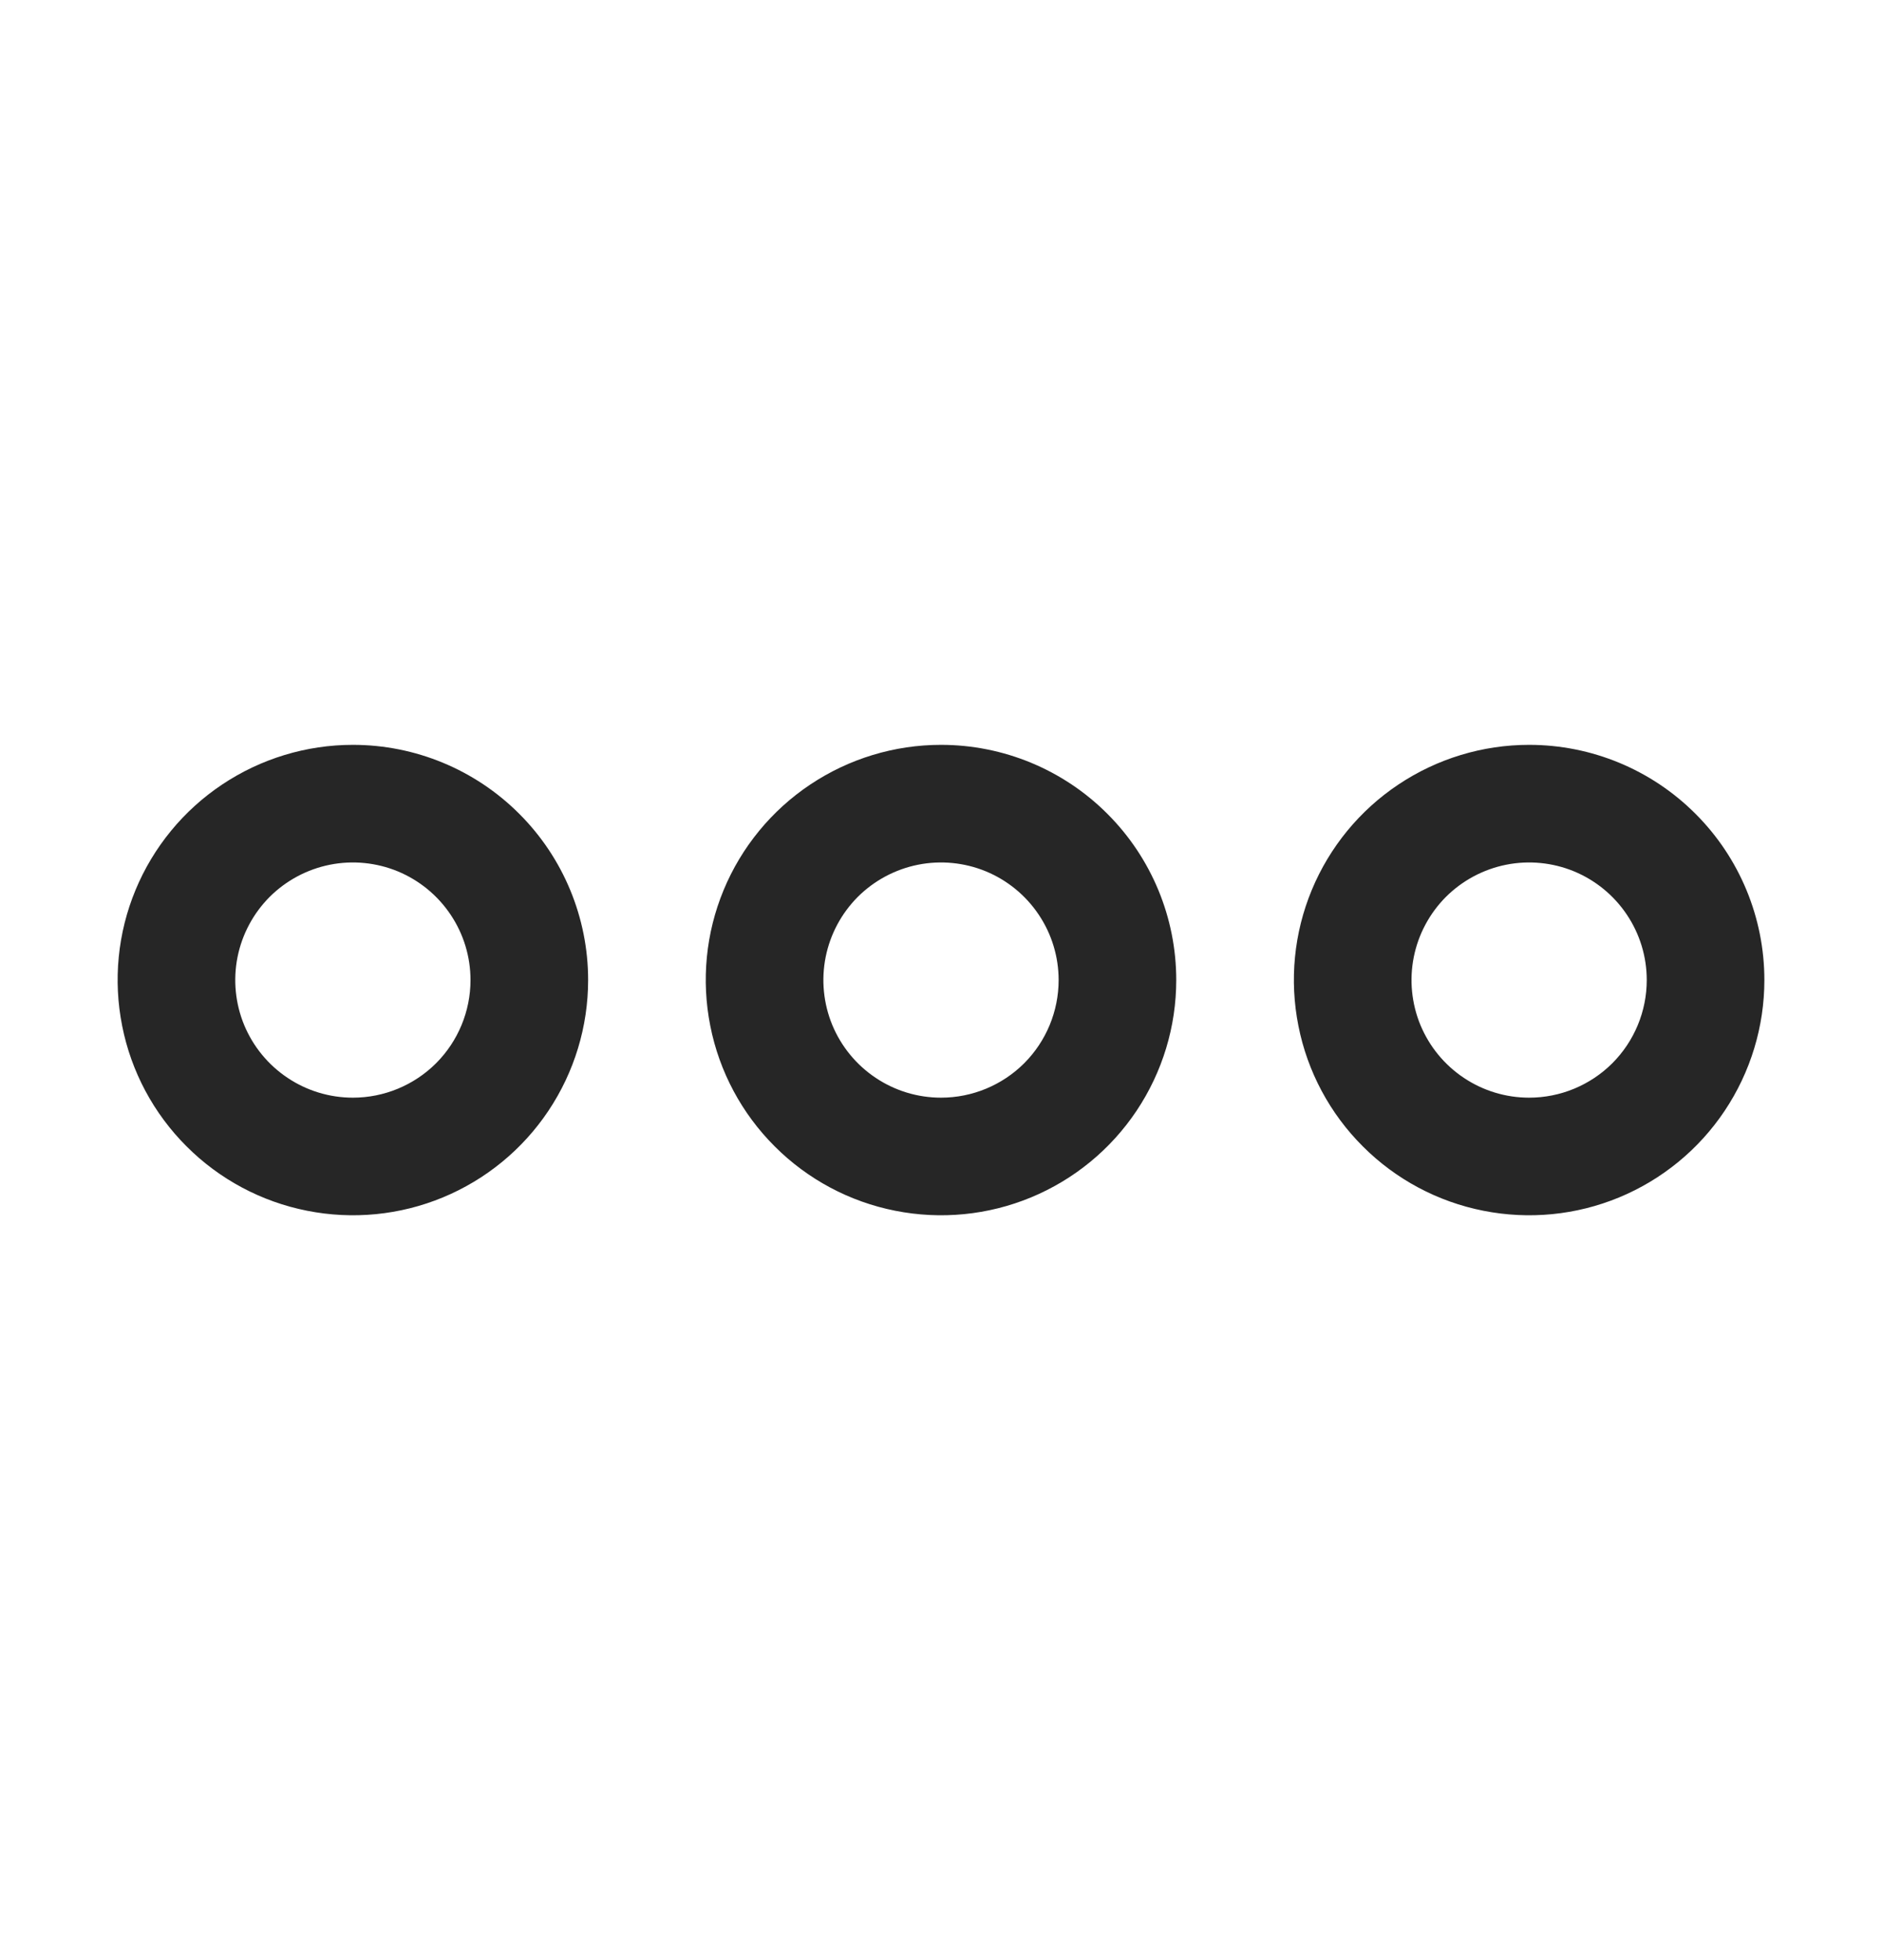 <svg width="24" height="25" viewBox="0 0 24 25" fill="none" xmlns="http://www.w3.org/2000/svg">
<path d="M12 9.5C11.407 9.5 10.827 9.676 10.333 10.006C9.84 10.335 9.455 10.804 9.228 11.352C9.001 11.9 8.942 12.503 9.058 13.085C9.173 13.667 9.459 14.202 9.879 14.621C10.298 15.041 10.833 15.327 11.415 15.442C11.997 15.558 12.6 15.499 13.148 15.272C13.696 15.045 14.165 14.66 14.494 14.167C14.824 13.673 15 13.093 15 12.5C15 11.704 14.684 10.941 14.121 10.379C13.559 9.816 12.796 9.5 12 9.5ZM12 14C11.703 14 11.413 13.912 11.167 13.747C10.92 13.582 10.728 13.348 10.614 13.074C10.501 12.8 10.471 12.498 10.529 12.207C10.587 11.916 10.73 11.649 10.939 11.439C11.149 11.23 11.416 11.087 11.707 11.029C11.998 10.971 12.3 11.001 12.574 11.114C12.848 11.228 13.082 11.42 13.247 11.667C13.412 11.913 13.5 12.203 13.5 12.5C13.5 12.898 13.342 13.279 13.061 13.561C12.779 13.842 12.398 14 12 14ZM4.5 9.5C3.907 9.5 3.327 9.676 2.833 10.006C2.34 10.335 1.955 10.804 1.728 11.352C1.501 11.9 1.442 12.503 1.558 13.085C1.673 13.667 1.959 14.202 2.379 14.621C2.798 15.041 3.333 15.327 3.915 15.442C4.497 15.558 5.1 15.499 5.648 15.272C6.196 15.045 6.665 14.66 6.994 14.167C7.324 13.673 7.5 13.093 7.5 12.5C7.5 11.704 7.184 10.941 6.621 10.379C6.059 9.816 5.296 9.5 4.5 9.5ZM4.5 14C4.203 14 3.913 13.912 3.667 13.747C3.42 13.582 3.228 13.348 3.114 13.074C3.001 12.8 2.971 12.498 3.029 12.207C3.087 11.916 3.23 11.649 3.439 11.439C3.649 11.23 3.916 11.087 4.207 11.029C4.498 10.971 4.8 11.001 5.074 11.114C5.348 11.228 5.582 11.42 5.747 11.667C5.912 11.913 6 12.203 6 12.5C6 12.898 5.842 13.279 5.561 13.561C5.279 13.842 4.898 14 4.5 14ZM19.5 9.5C18.907 9.5 18.327 9.676 17.833 10.006C17.34 10.335 16.955 10.804 16.728 11.352C16.501 11.9 16.442 12.503 16.558 13.085C16.673 13.667 16.959 14.202 17.379 14.621C17.798 15.041 18.333 15.327 18.915 15.442C19.497 15.558 20.1 15.499 20.648 15.272C21.196 15.045 21.665 14.66 21.994 14.167C22.324 13.673 22.5 13.093 22.5 12.5C22.5 11.704 22.184 10.941 21.621 10.379C21.059 9.816 20.296 9.5 19.5 9.5ZM19.5 14C19.203 14 18.913 13.912 18.667 13.747C18.42 13.582 18.228 13.348 18.114 13.074C18.001 12.8 17.971 12.498 18.029 12.207C18.087 11.916 18.23 11.649 18.439 11.439C18.649 11.23 18.916 11.087 19.207 11.029C19.498 10.971 19.8 11.001 20.074 11.114C20.348 11.228 20.582 11.42 20.747 11.667C20.912 11.913 21 12.203 21 12.5C21 12.898 20.842 13.279 20.561 13.561C20.279 13.842 19.898 14 19.5 14Z" fill="#262626"/>
</svg>
